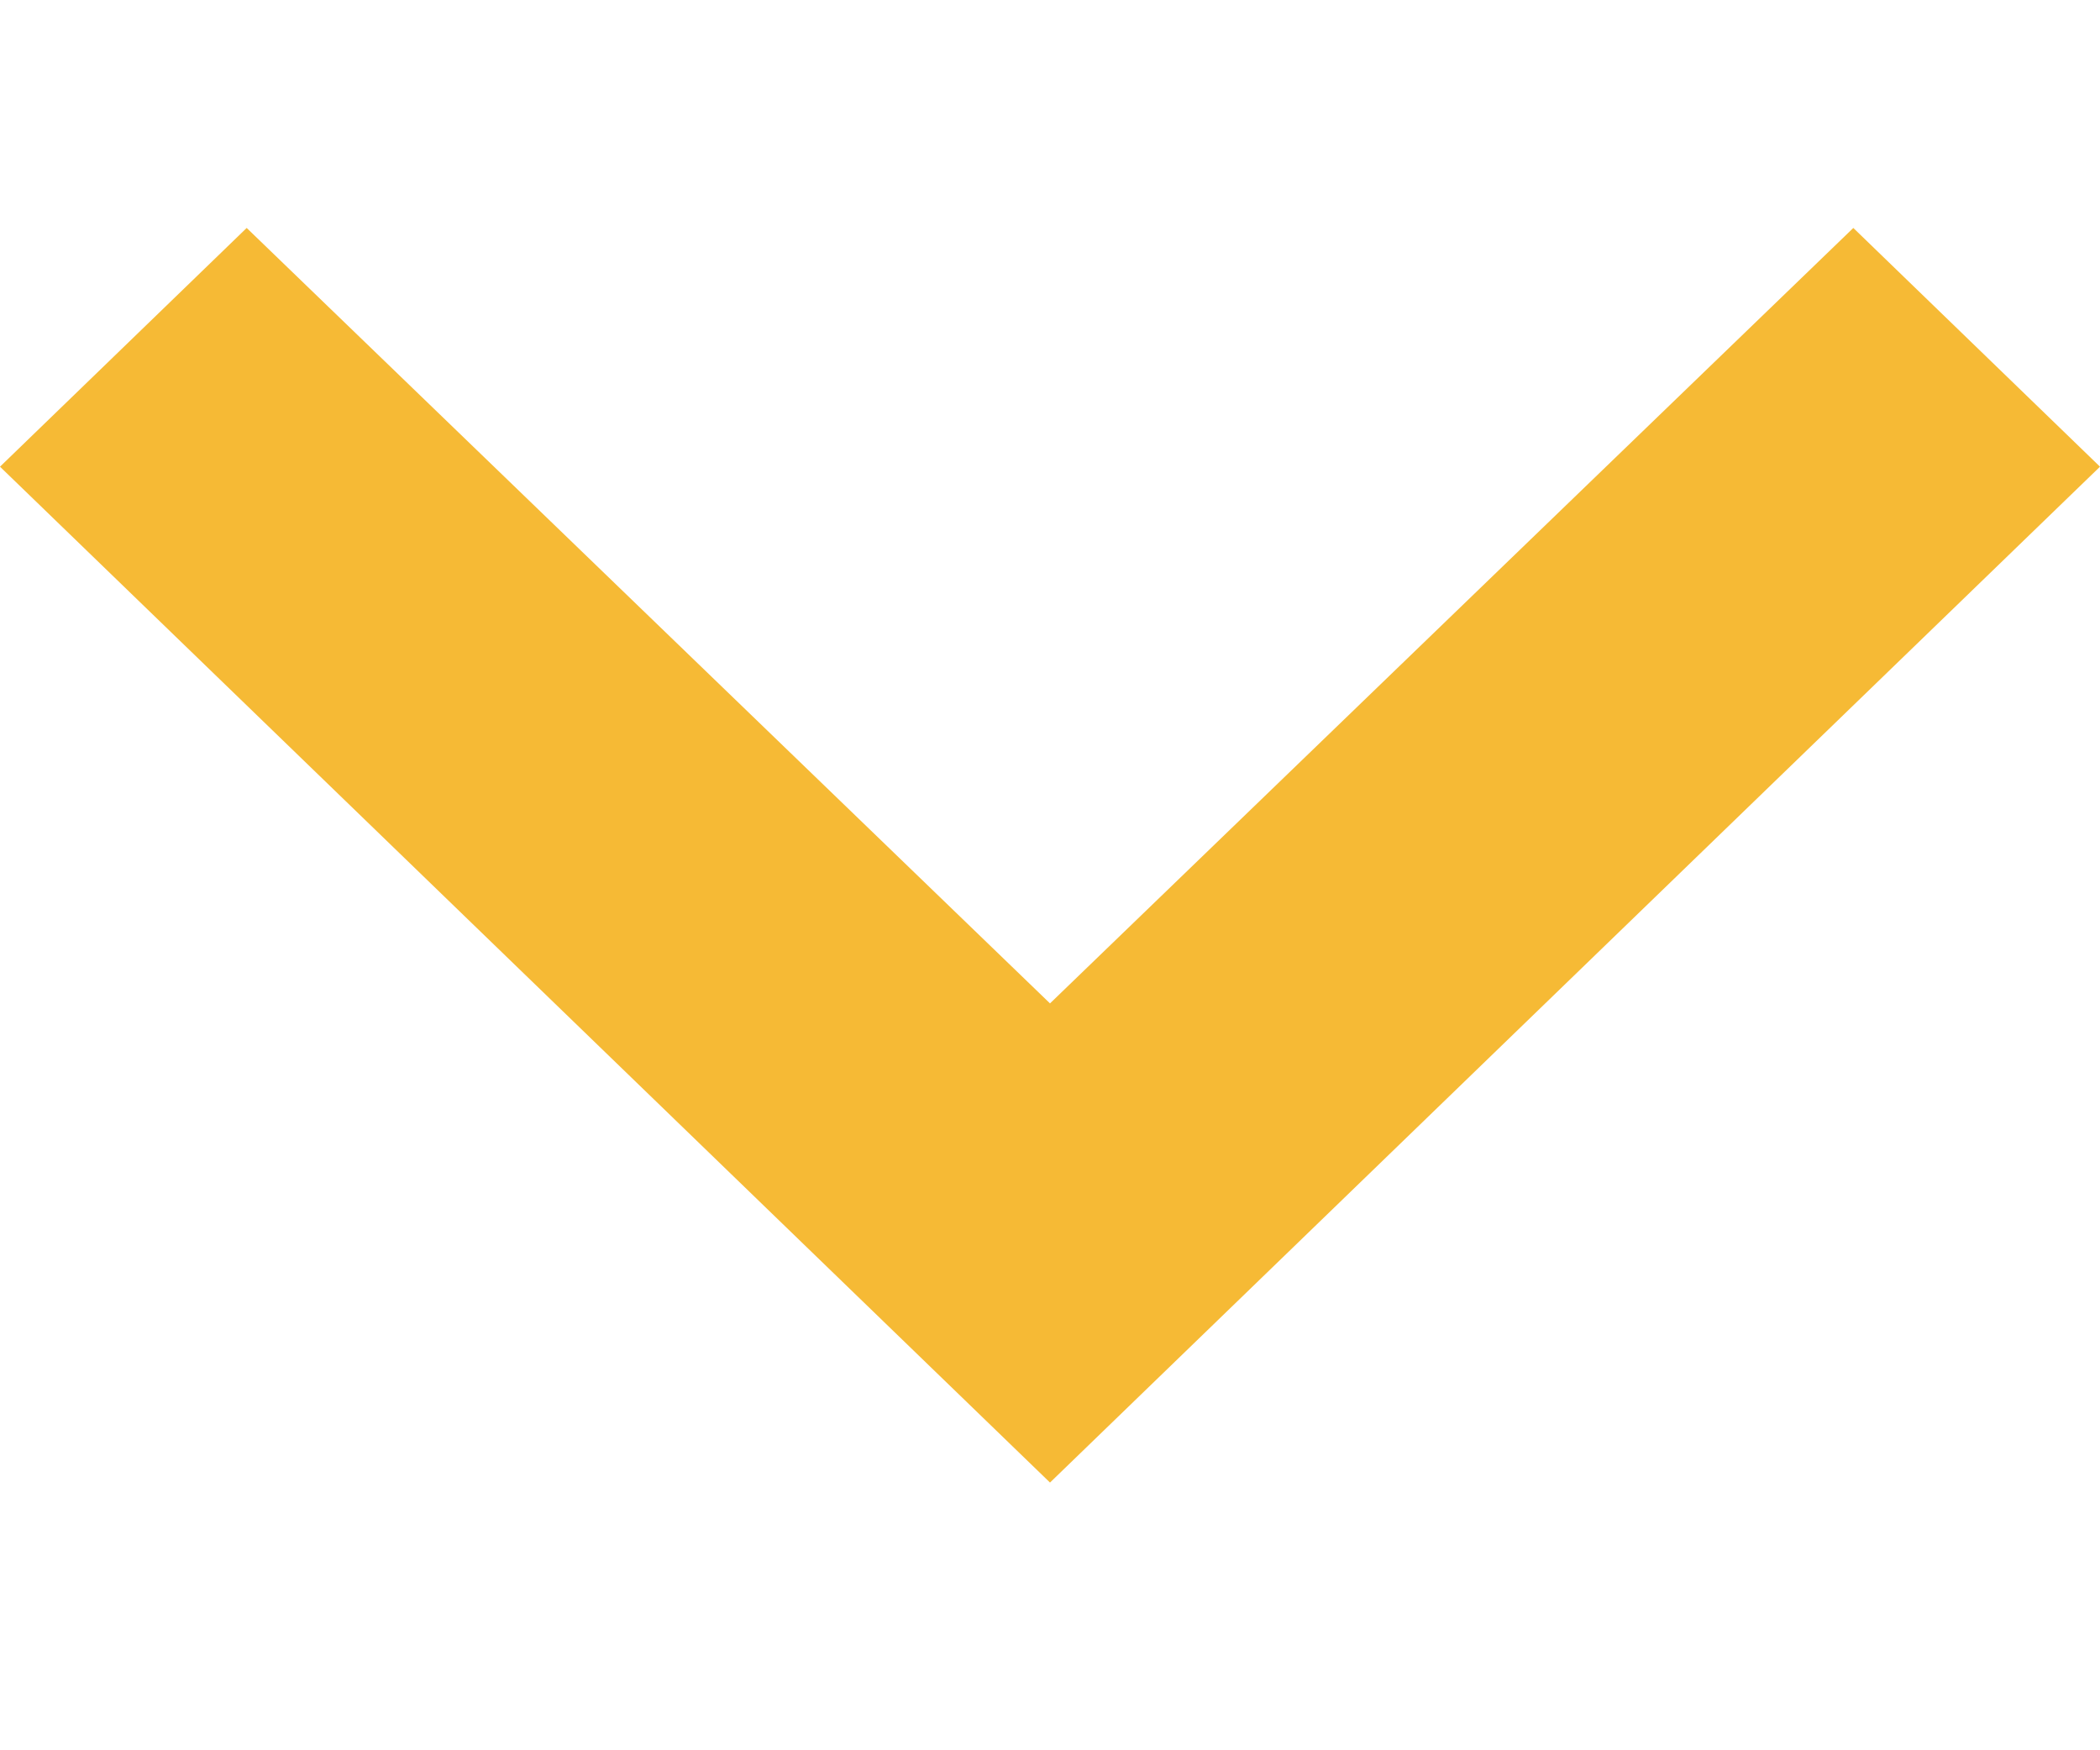 <svg width="18" height="15" viewBox="0 0 15 10" fill="none" xmlns="http://www.w3.org/2000/svg">
<path d="M1.762 0.378L7.5 5.916L13.238 0.378L15 2.083L7.5 9.338L0 2.083L1.762 0.378Z" fill="#F6BA35"/>
</svg>
